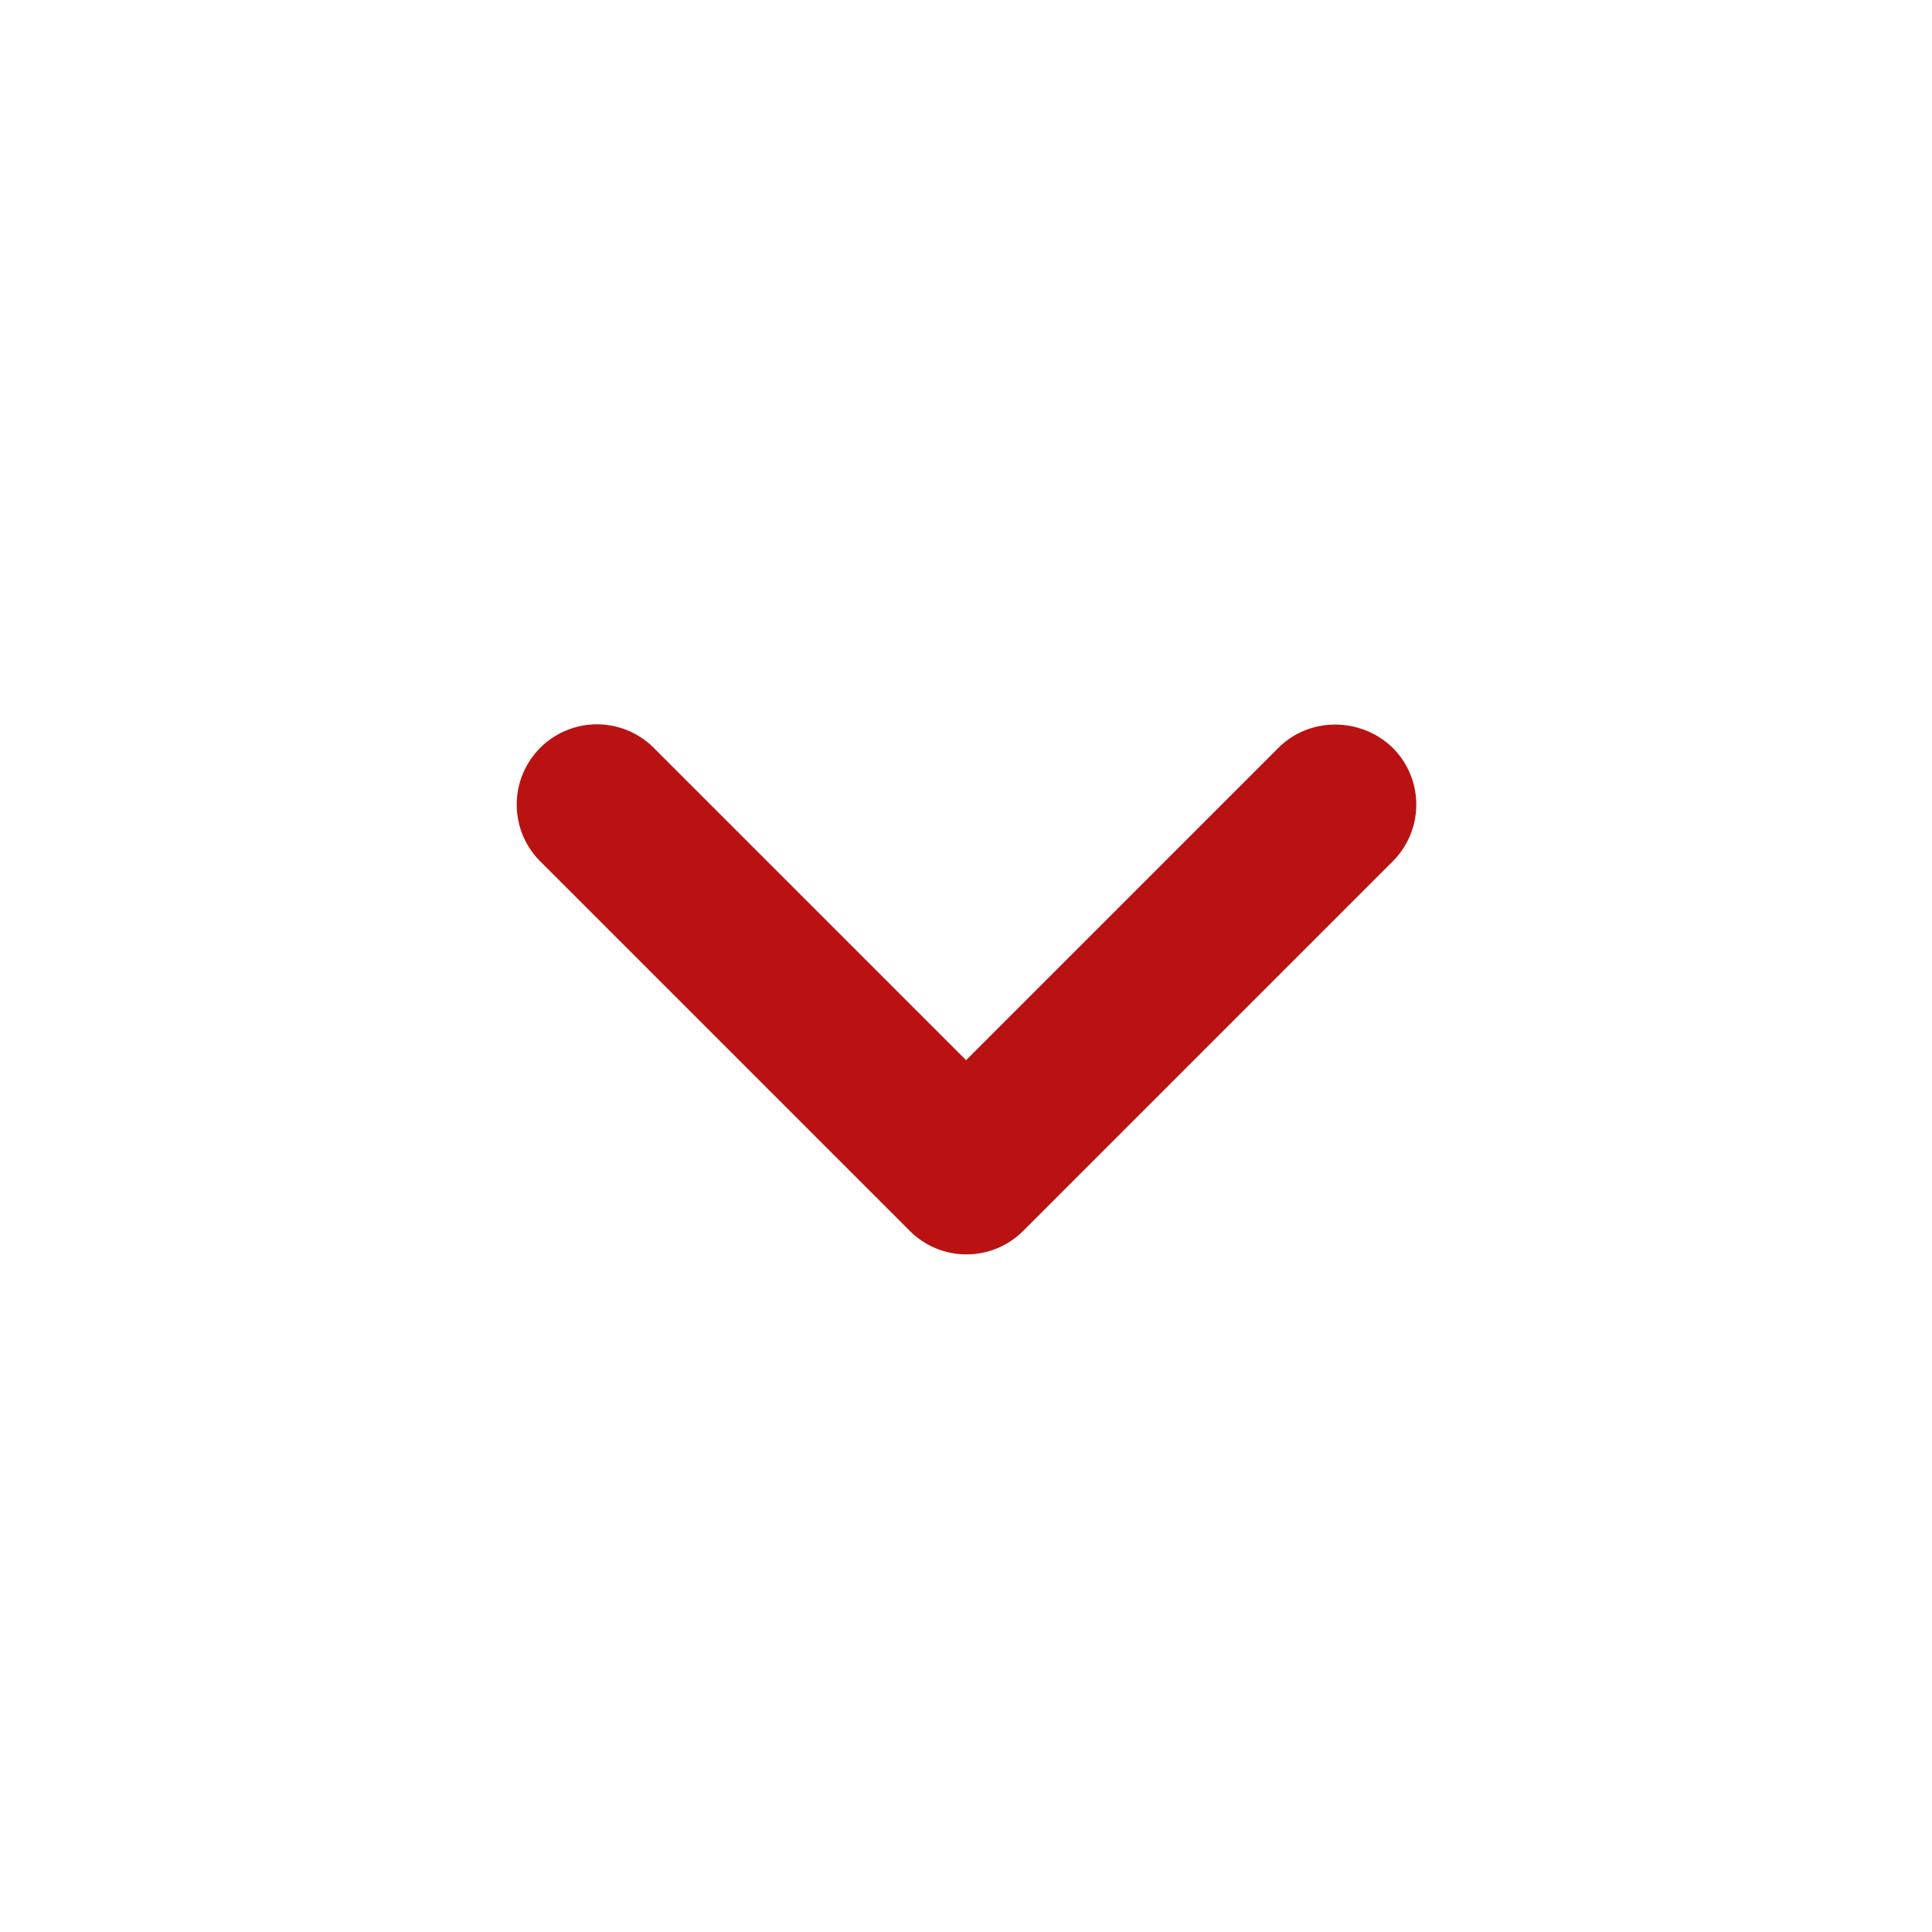<svg width="24" height="24" viewBox="0 0 24 24" xmlns:xlink="http://www.w3.org/1999/xlink" xmlns="http://www.w3.org/2000/svg"><g id="round-keyboard_arrow_down-24px-(2)"><g id="round-keyboard_arrow_down-24px-(2)" transform="matrix(-1 0 0 1 24 0)"><g id="round-keyboard_arrow_down-24px-(2)" stroke="none"><path d="M1.712.292l3.88 3.88 3.88-3.88a.996.996 0 111.41 1.41l-4.59 4.59a.996.996 0 01-1.41 0l-4.59-4.59a.996.996 0 010-1.41c.39-.38 1.03-.39 1.42 0z" transform="translate(6.407 8.998)" id="Shape" fill="#BA1212"/><path d="M0 0h24v24H0V0z" id="Shape" fill="none"/></g></g></g></svg>